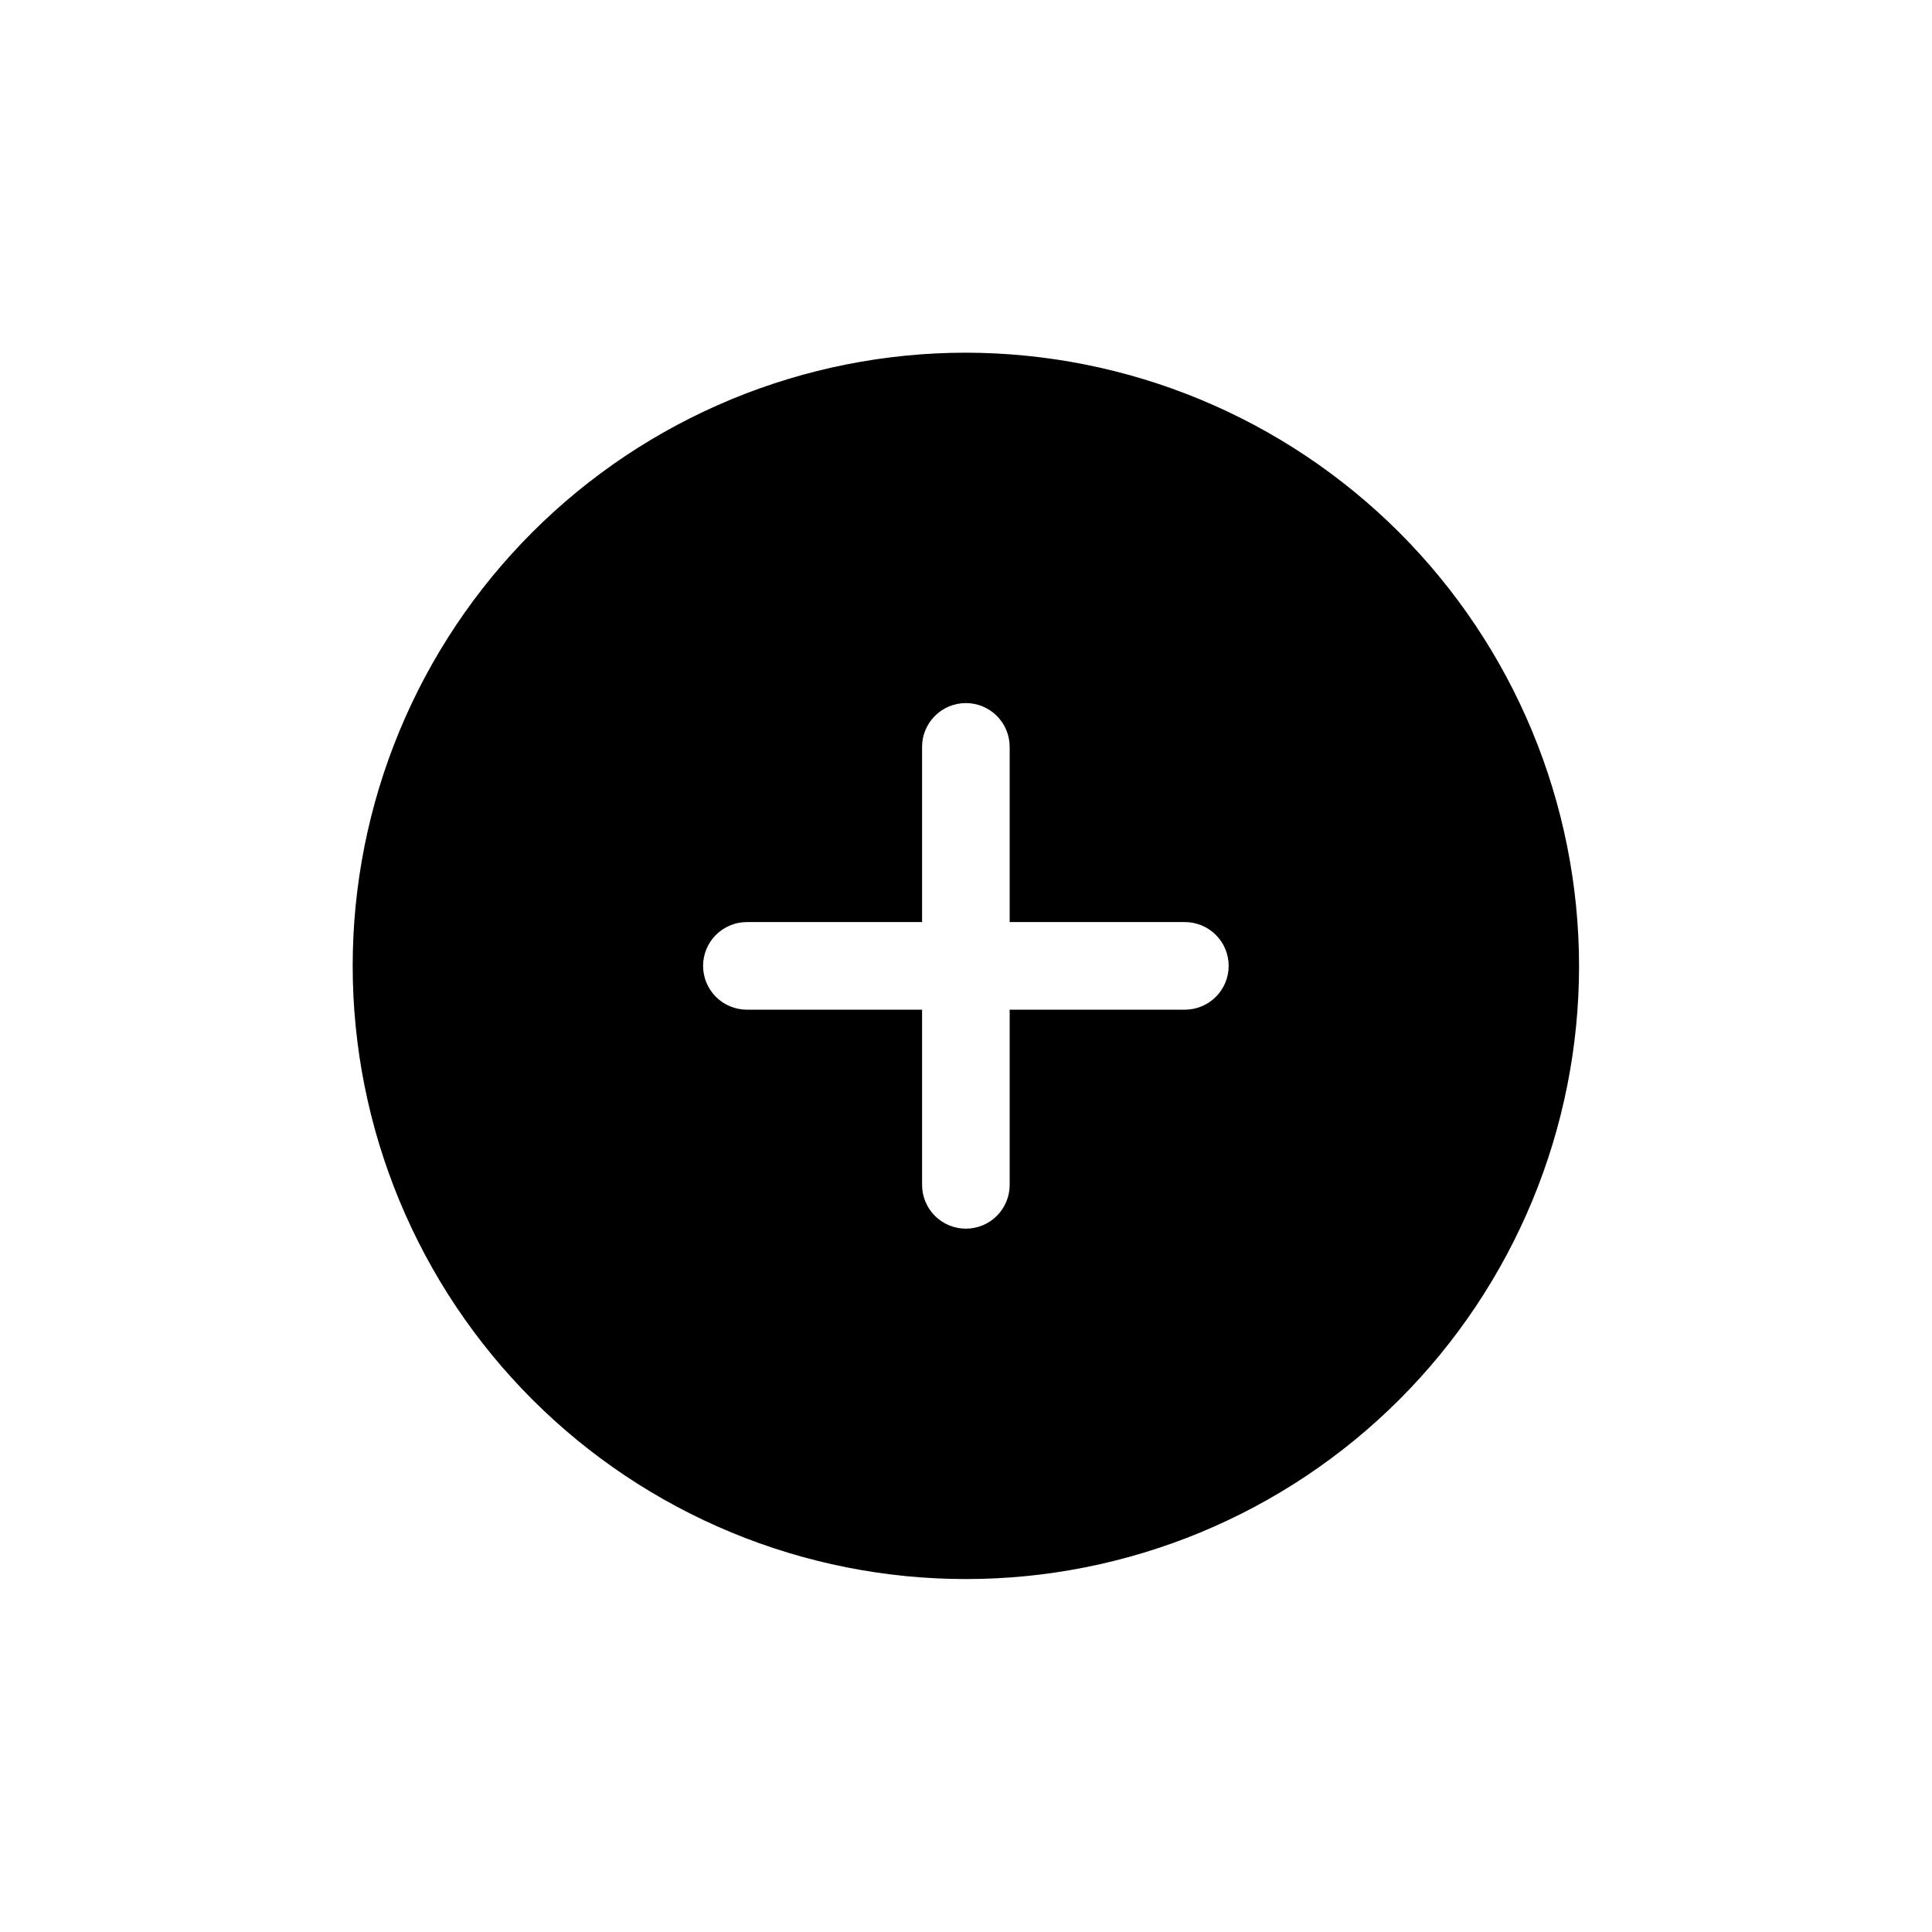 <svg xmlns="http://www.w3.org/2000/svg" xmlns:xlink="http://www.w3.org/1999/xlink" width="1024" zoomAndPan="magnify" viewBox="0 0 768 768" height="1024" preserveAspectRatio="xMidYMid meet" version="1.0"><defs><clipPath id="d974c458b4"><path d="M 140.199 140.199 L 627.699 140.199 L 627.699 627.699 L 140.199 627.699 Z M 140.199 140.199 " clip-rule="nonzero"/></clipPath></defs><g clip-path="url(#d974c458b4)"><path fill="#000000" d="M 383.949 140.199 C 379.961 140.199 375.973 140.297 371.988 140.492 C 368.004 140.688 364.027 140.98 360.059 141.375 C 356.086 141.766 352.129 142.254 348.184 142.836 C 344.238 143.422 340.309 144.105 336.395 144.883 C 332.484 145.66 328.594 146.535 324.723 147.504 C 320.852 148.473 317.012 149.539 313.191 150.695 C 309.375 151.852 305.59 153.105 301.832 154.449 C 298.078 155.793 294.355 157.227 290.672 158.754 C 286.984 160.281 283.34 161.898 279.734 163.602 C 276.125 165.309 272.566 167.102 269.047 168.98 C 265.527 170.863 262.059 172.828 258.637 174.879 C 255.215 176.93 251.848 179.062 248.527 181.277 C 245.211 183.496 241.953 185.793 238.746 188.168 C 235.543 190.543 232.398 192.996 229.316 195.527 C 226.234 198.059 223.211 200.664 220.258 203.344 C 217.301 206.023 214.414 208.77 211.594 211.594 C 208.77 214.414 206.023 217.301 203.344 220.258 C 200.664 223.211 198.059 226.234 195.527 229.316 C 192.996 232.398 190.543 235.543 188.168 238.746 C 185.793 241.953 183.496 245.211 181.277 248.527 C 179.062 251.848 176.93 255.215 174.879 258.637 C 172.828 262.059 170.863 265.527 168.98 269.047 C 167.102 272.566 165.309 276.125 163.602 279.734 C 161.898 283.34 160.281 286.984 158.754 290.672 C 157.227 294.355 155.793 298.078 154.449 301.832 C 153.105 305.59 151.852 309.375 150.695 313.191 C 149.539 317.012 148.473 320.852 147.504 324.723 C 146.535 328.594 145.66 332.484 144.883 336.395 C 144.105 340.309 143.422 344.238 142.836 348.184 C 142.254 352.129 141.766 356.09 141.375 360.059 C 140.98 364.027 140.688 368.004 140.492 371.988 C 140.297 375.973 140.199 379.961 140.199 383.949 C 140.199 387.938 140.297 391.926 140.492 395.91 C 140.688 399.895 140.98 403.871 141.375 407.84 C 141.766 411.812 142.254 415.77 142.836 419.715 C 143.422 423.66 144.105 427.59 144.883 431.504 C 145.66 435.414 146.535 439.305 147.504 443.176 C 148.473 447.047 149.539 450.891 150.695 454.707 C 151.852 458.523 153.105 462.309 154.449 466.066 C 155.793 469.824 157.227 473.543 158.754 477.23 C 160.281 480.914 161.898 484.559 163.602 488.164 C 165.309 491.773 167.102 495.336 168.98 498.852 C 170.863 502.371 172.828 505.84 174.879 509.262 C 176.93 512.684 179.062 516.055 181.277 519.371 C 183.496 522.688 185.793 525.945 188.168 529.152 C 190.543 532.355 192.996 535.5 195.527 538.582 C 198.059 541.668 200.664 544.688 203.344 547.641 C 206.023 550.598 208.77 553.484 211.594 556.309 C 214.414 559.129 217.301 561.879 220.258 564.555 C 223.211 567.234 226.234 569.84 229.316 572.371 C 232.398 574.902 235.543 577.355 238.746 579.73 C 241.953 582.109 245.211 584.402 248.527 586.621 C 251.848 588.836 255.215 590.969 258.637 593.02 C 262.059 595.07 265.527 597.039 269.047 598.918 C 272.566 600.797 276.125 602.59 279.734 604.297 C 283.34 606.004 286.984 607.617 290.672 609.145 C 294.355 610.672 298.078 612.105 301.832 613.449 C 305.59 614.793 309.375 616.047 313.191 617.203 C 317.012 618.363 320.852 619.426 324.723 620.395 C 328.594 621.363 332.484 622.238 336.395 623.016 C 340.309 623.793 344.238 624.477 348.184 625.062 C 352.129 625.648 356.086 626.133 360.059 626.527 C 364.027 626.918 368.004 627.211 371.988 627.406 C 375.973 627.602 379.961 627.699 383.949 627.699 C 387.938 627.699 391.926 627.602 395.91 627.406 C 399.895 627.211 403.871 626.918 407.84 626.527 C 411.812 626.133 415.77 625.648 419.715 625.062 C 423.66 624.477 427.59 623.793 431.504 623.016 C 435.414 622.238 439.305 621.363 443.176 620.395 C 447.047 619.426 450.891 618.363 454.707 617.203 C 458.523 616.047 462.309 614.793 466.066 613.449 C 469.824 612.105 473.543 610.672 477.23 609.145 C 480.914 607.617 484.559 606.004 488.164 604.297 C 491.773 602.59 495.336 600.797 498.852 598.918 C 502.371 597.039 505.84 595.07 509.262 593.02 C 512.684 590.969 516.055 588.836 519.371 586.621 C 522.688 584.402 525.945 582.109 529.152 579.73 C 532.355 577.355 535.5 574.902 538.582 572.371 C 541.668 569.84 544.688 567.234 547.641 564.555 C 550.598 561.879 553.484 559.129 556.309 556.309 C 559.129 553.484 561.879 550.598 564.555 547.641 C 567.234 544.688 569.84 541.668 572.371 538.582 C 574.902 535.5 577.355 532.355 579.73 529.152 C 582.109 525.945 584.402 522.688 586.621 519.371 C 588.836 516.055 590.969 512.684 593.02 509.262 C 595.07 505.84 597.039 502.371 598.918 498.852 C 600.797 495.336 602.59 491.773 604.297 488.164 C 606.004 484.559 607.617 480.914 609.145 477.23 C 610.672 473.543 612.105 469.824 613.449 466.066 C 614.793 462.309 616.047 458.523 617.203 454.707 C 618.363 450.891 619.426 447.047 620.395 443.176 C 621.363 439.305 622.238 435.414 623.016 431.504 C 623.793 427.59 624.477 423.66 625.062 419.715 C 625.648 415.77 626.133 411.812 626.527 407.84 C 626.918 403.871 627.211 399.895 627.406 395.91 C 627.602 391.926 627.699 387.938 627.699 383.949 C 627.695 379.961 627.594 375.977 627.395 371.992 C 627.195 368.012 626.898 364.035 626.504 360.066 C 626.109 356.098 625.617 352.141 625.027 348.195 C 624.438 344.254 623.754 340.324 622.973 336.414 C 622.191 332.504 621.316 328.613 620.344 324.746 C 619.371 320.879 618.305 317.039 617.145 313.223 C 615.984 309.406 614.73 305.621 613.387 301.867 C 612.039 298.113 610.602 294.395 609.074 290.711 C 607.547 287.027 605.93 283.383 604.223 279.777 C 602.516 276.176 600.723 272.613 598.84 269.098 C 596.961 265.582 594.992 262.113 592.941 258.695 C 590.891 255.273 588.758 251.906 586.539 248.59 C 584.324 245.277 582.027 242.016 579.652 238.812 C 577.273 235.609 574.82 232.469 572.289 229.387 C 569.762 226.305 567.156 223.285 564.477 220.332 C 561.801 217.375 559.051 214.488 556.23 211.668 C 553.41 208.848 550.523 206.098 547.57 203.422 C 544.613 200.742 541.594 198.137 538.512 195.609 C 535.43 193.078 532.289 190.625 529.086 188.25 C 525.883 185.871 522.625 183.574 519.309 181.359 C 515.992 179.141 512.625 177.008 509.207 174.957 C 505.785 172.906 502.316 170.938 498.801 169.059 C 495.285 167.176 491.723 165.383 488.121 163.676 C 484.516 161.969 480.871 160.352 477.188 158.824 C 473.504 157.297 469.785 155.859 466.031 154.512 C 462.277 153.168 458.492 151.914 454.676 150.754 C 450.863 149.594 447.02 148.527 443.152 147.555 C 439.285 146.582 435.395 145.707 431.484 144.926 C 427.574 144.145 423.645 143.461 419.703 142.871 C 415.758 142.281 411.801 141.793 407.832 141.398 C 403.863 141.004 399.891 140.707 395.906 140.504 C 391.922 140.305 387.938 140.203 383.949 140.199 Z M 471.004 401.359 L 401.359 401.359 L 401.359 471.004 C 401.359 471.574 401.332 472.141 401.277 472.711 C 401.219 473.277 401.137 473.84 401.027 474.398 C 400.914 474.961 400.777 475.512 400.609 476.059 C 400.445 476.602 400.254 477.141 400.035 477.664 C 399.816 478.191 399.574 478.707 399.305 479.211 C 399.035 479.715 398.742 480.203 398.426 480.676 C 398.109 481.148 397.77 481.609 397.406 482.047 C 397.047 482.488 396.664 482.91 396.262 483.312 C 395.859 483.719 395.434 484.102 394.996 484.461 C 394.555 484.824 394.098 485.164 393.621 485.48 C 393.148 485.797 392.66 486.09 392.156 486.359 C 391.652 486.625 391.141 486.871 390.613 487.09 C 390.086 487.309 389.551 487.5 389.004 487.664 C 388.457 487.828 387.906 487.969 387.348 488.078 C 386.785 488.191 386.223 488.273 385.656 488.328 C 385.09 488.387 384.52 488.414 383.949 488.414 C 383.379 488.414 382.809 488.387 382.242 488.328 C 381.676 488.273 381.113 488.191 380.555 488.078 C 379.992 487.969 379.441 487.828 378.895 487.664 C 378.352 487.5 377.812 487.309 377.285 487.09 C 376.762 486.871 376.246 486.625 375.742 486.359 C 375.238 486.09 374.75 485.797 374.277 485.48 C 373.801 485.164 373.344 484.824 372.902 484.461 C 372.465 484.102 372.043 483.719 371.637 483.312 C 371.234 482.91 370.852 482.488 370.492 482.047 C 370.129 481.609 369.789 481.148 369.473 480.676 C 369.156 480.203 368.863 479.715 368.594 479.211 C 368.324 478.707 368.082 478.191 367.863 477.664 C 367.645 477.141 367.453 476.602 367.289 476.059 C 367.121 475.512 366.984 474.961 366.875 474.398 C 366.762 473.84 366.68 473.277 366.621 472.711 C 366.566 472.141 366.539 471.574 366.539 471.004 L 366.539 401.359 L 296.895 401.359 C 296.324 401.359 295.758 401.332 295.188 401.277 C 294.621 401.219 294.059 401.137 293.5 401.027 C 292.941 400.914 292.387 400.777 291.844 400.609 C 291.297 400.445 290.762 400.254 290.234 400.035 C 289.707 399.816 289.191 399.574 288.688 399.305 C 288.188 399.035 287.695 398.742 287.223 398.426 C 286.75 398.109 286.293 397.77 285.852 397.406 C 285.41 397.047 284.988 396.664 284.586 396.262 C 284.18 395.859 283.801 395.434 283.438 394.996 C 283.074 394.555 282.734 394.098 282.418 393.621 C 282.102 393.148 281.809 392.66 281.543 392.156 C 281.273 391.652 281.027 391.141 280.809 390.613 C 280.594 390.086 280.402 389.551 280.234 389.004 C 280.07 388.457 279.93 387.906 279.82 387.348 C 279.707 386.785 279.625 386.223 279.57 385.656 C 279.512 385.09 279.484 384.52 279.484 383.949 C 279.484 383.379 279.512 382.809 279.57 382.242 C 279.625 381.676 279.707 381.113 279.82 380.555 C 279.93 379.992 280.07 379.441 280.234 378.895 C 280.402 378.352 280.594 377.812 280.809 377.285 C 281.027 376.762 281.273 376.246 281.543 375.742 C 281.809 375.238 282.102 374.75 282.418 374.277 C 282.734 373.801 283.074 373.344 283.438 372.902 C 283.801 372.465 284.18 372.043 284.586 371.637 C 284.988 371.234 285.41 370.852 285.852 370.492 C 286.293 370.129 286.75 369.789 287.223 369.473 C 287.695 369.156 288.188 368.863 288.688 368.594 C 289.191 368.324 289.707 368.082 290.234 367.863 C 290.762 367.645 291.297 367.453 291.844 367.289 C 292.387 367.121 292.941 366.984 293.5 366.875 C 294.059 366.762 294.621 366.68 295.188 366.621 C 295.758 366.566 296.324 366.539 296.895 366.539 L 366.539 366.539 L 366.539 296.895 C 366.539 296.324 366.566 295.758 366.621 295.188 C 366.68 294.621 366.762 294.059 366.875 293.5 C 366.984 292.941 367.121 292.387 367.289 291.844 C 367.453 291.297 367.645 290.762 367.863 290.234 C 368.082 289.707 368.324 289.191 368.594 288.688 C 368.863 288.188 369.156 287.695 369.473 287.223 C 369.789 286.75 370.129 286.293 370.492 285.852 C 370.852 285.41 371.234 284.988 371.637 284.586 C 372.043 284.18 372.465 283.801 372.902 283.438 C 373.344 283.074 373.801 282.734 374.277 282.418 C 374.75 282.102 375.238 281.809 375.742 281.543 C 376.246 281.273 376.762 281.027 377.285 280.809 C 377.812 280.594 378.352 280.402 378.895 280.234 C 379.441 280.07 379.992 279.93 380.555 279.82 C 381.113 279.707 381.676 279.625 382.242 279.57 C 382.809 279.512 383.379 279.484 383.949 279.484 C 384.52 279.484 385.09 279.512 385.656 279.57 C 386.223 279.625 386.785 279.707 387.348 279.82 C 387.906 279.93 388.457 280.07 389.004 280.234 C 389.551 280.402 390.086 280.594 390.613 280.809 C 391.141 281.027 391.652 281.273 392.156 281.543 C 392.66 281.809 393.148 282.102 393.621 282.418 C 394.098 282.734 394.555 283.074 394.996 283.438 C 395.434 283.801 395.859 284.18 396.262 284.586 C 396.664 284.988 397.047 285.41 397.406 285.852 C 397.77 286.293 398.109 286.75 398.426 287.223 C 398.742 287.695 399.035 288.188 399.305 288.688 C 399.574 289.191 399.816 289.707 400.035 290.234 C 400.254 290.762 400.445 291.297 400.609 291.844 C 400.777 292.387 400.914 292.941 401.027 293.5 C 401.137 294.059 401.219 294.621 401.277 295.188 C 401.332 295.758 401.359 296.324 401.359 296.895 L 401.359 366.539 L 471.004 366.539 C 471.574 366.539 472.141 366.566 472.711 366.621 C 473.277 366.68 473.84 366.762 474.398 366.875 C 474.961 366.984 475.512 367.121 476.059 367.289 C 476.602 367.453 477.141 367.645 477.664 367.863 C 478.191 368.082 478.707 368.324 479.211 368.594 C 479.715 368.863 480.203 369.156 480.676 369.473 C 481.148 369.789 481.609 370.129 482.047 370.492 C 482.488 370.852 482.91 371.234 483.312 371.637 C 483.719 372.043 484.102 372.465 484.461 372.902 C 484.824 373.344 485.164 373.801 485.48 374.277 C 485.797 374.75 486.09 375.238 486.359 375.742 C 486.625 376.246 486.871 376.762 487.09 377.285 C 487.305 377.812 487.5 378.352 487.664 378.895 C 487.828 379.441 487.969 379.992 488.078 380.555 C 488.191 381.113 488.273 381.676 488.328 382.242 C 488.387 382.809 488.414 383.379 488.414 383.949 C 488.414 384.52 488.387 385.09 488.328 385.656 C 488.273 386.223 488.191 386.785 488.078 387.348 C 487.969 387.906 487.828 388.457 487.664 389.004 C 487.5 389.551 487.305 390.086 487.09 390.613 C 486.871 391.141 486.625 391.652 486.359 392.156 C 486.09 392.66 485.797 393.148 485.48 393.621 C 485.164 394.098 484.824 394.555 484.461 394.996 C 484.102 395.434 483.719 395.859 483.312 396.262 C 482.91 396.664 482.488 397.047 482.047 397.406 C 481.609 397.77 481.148 398.109 480.676 398.426 C 480.203 398.742 479.715 399.035 479.211 399.305 C 478.707 399.574 478.191 399.816 477.664 400.035 C 477.141 400.254 476.602 400.445 476.059 400.609 C 475.512 400.777 474.961 400.914 474.398 401.027 C 473.84 401.137 473.277 401.219 472.711 401.277 C 472.141 401.332 471.574 401.359 471.004 401.359 Z M 471.004 401.359 " fill-opacity="1" fill-rule="nonzero"/></g></svg>